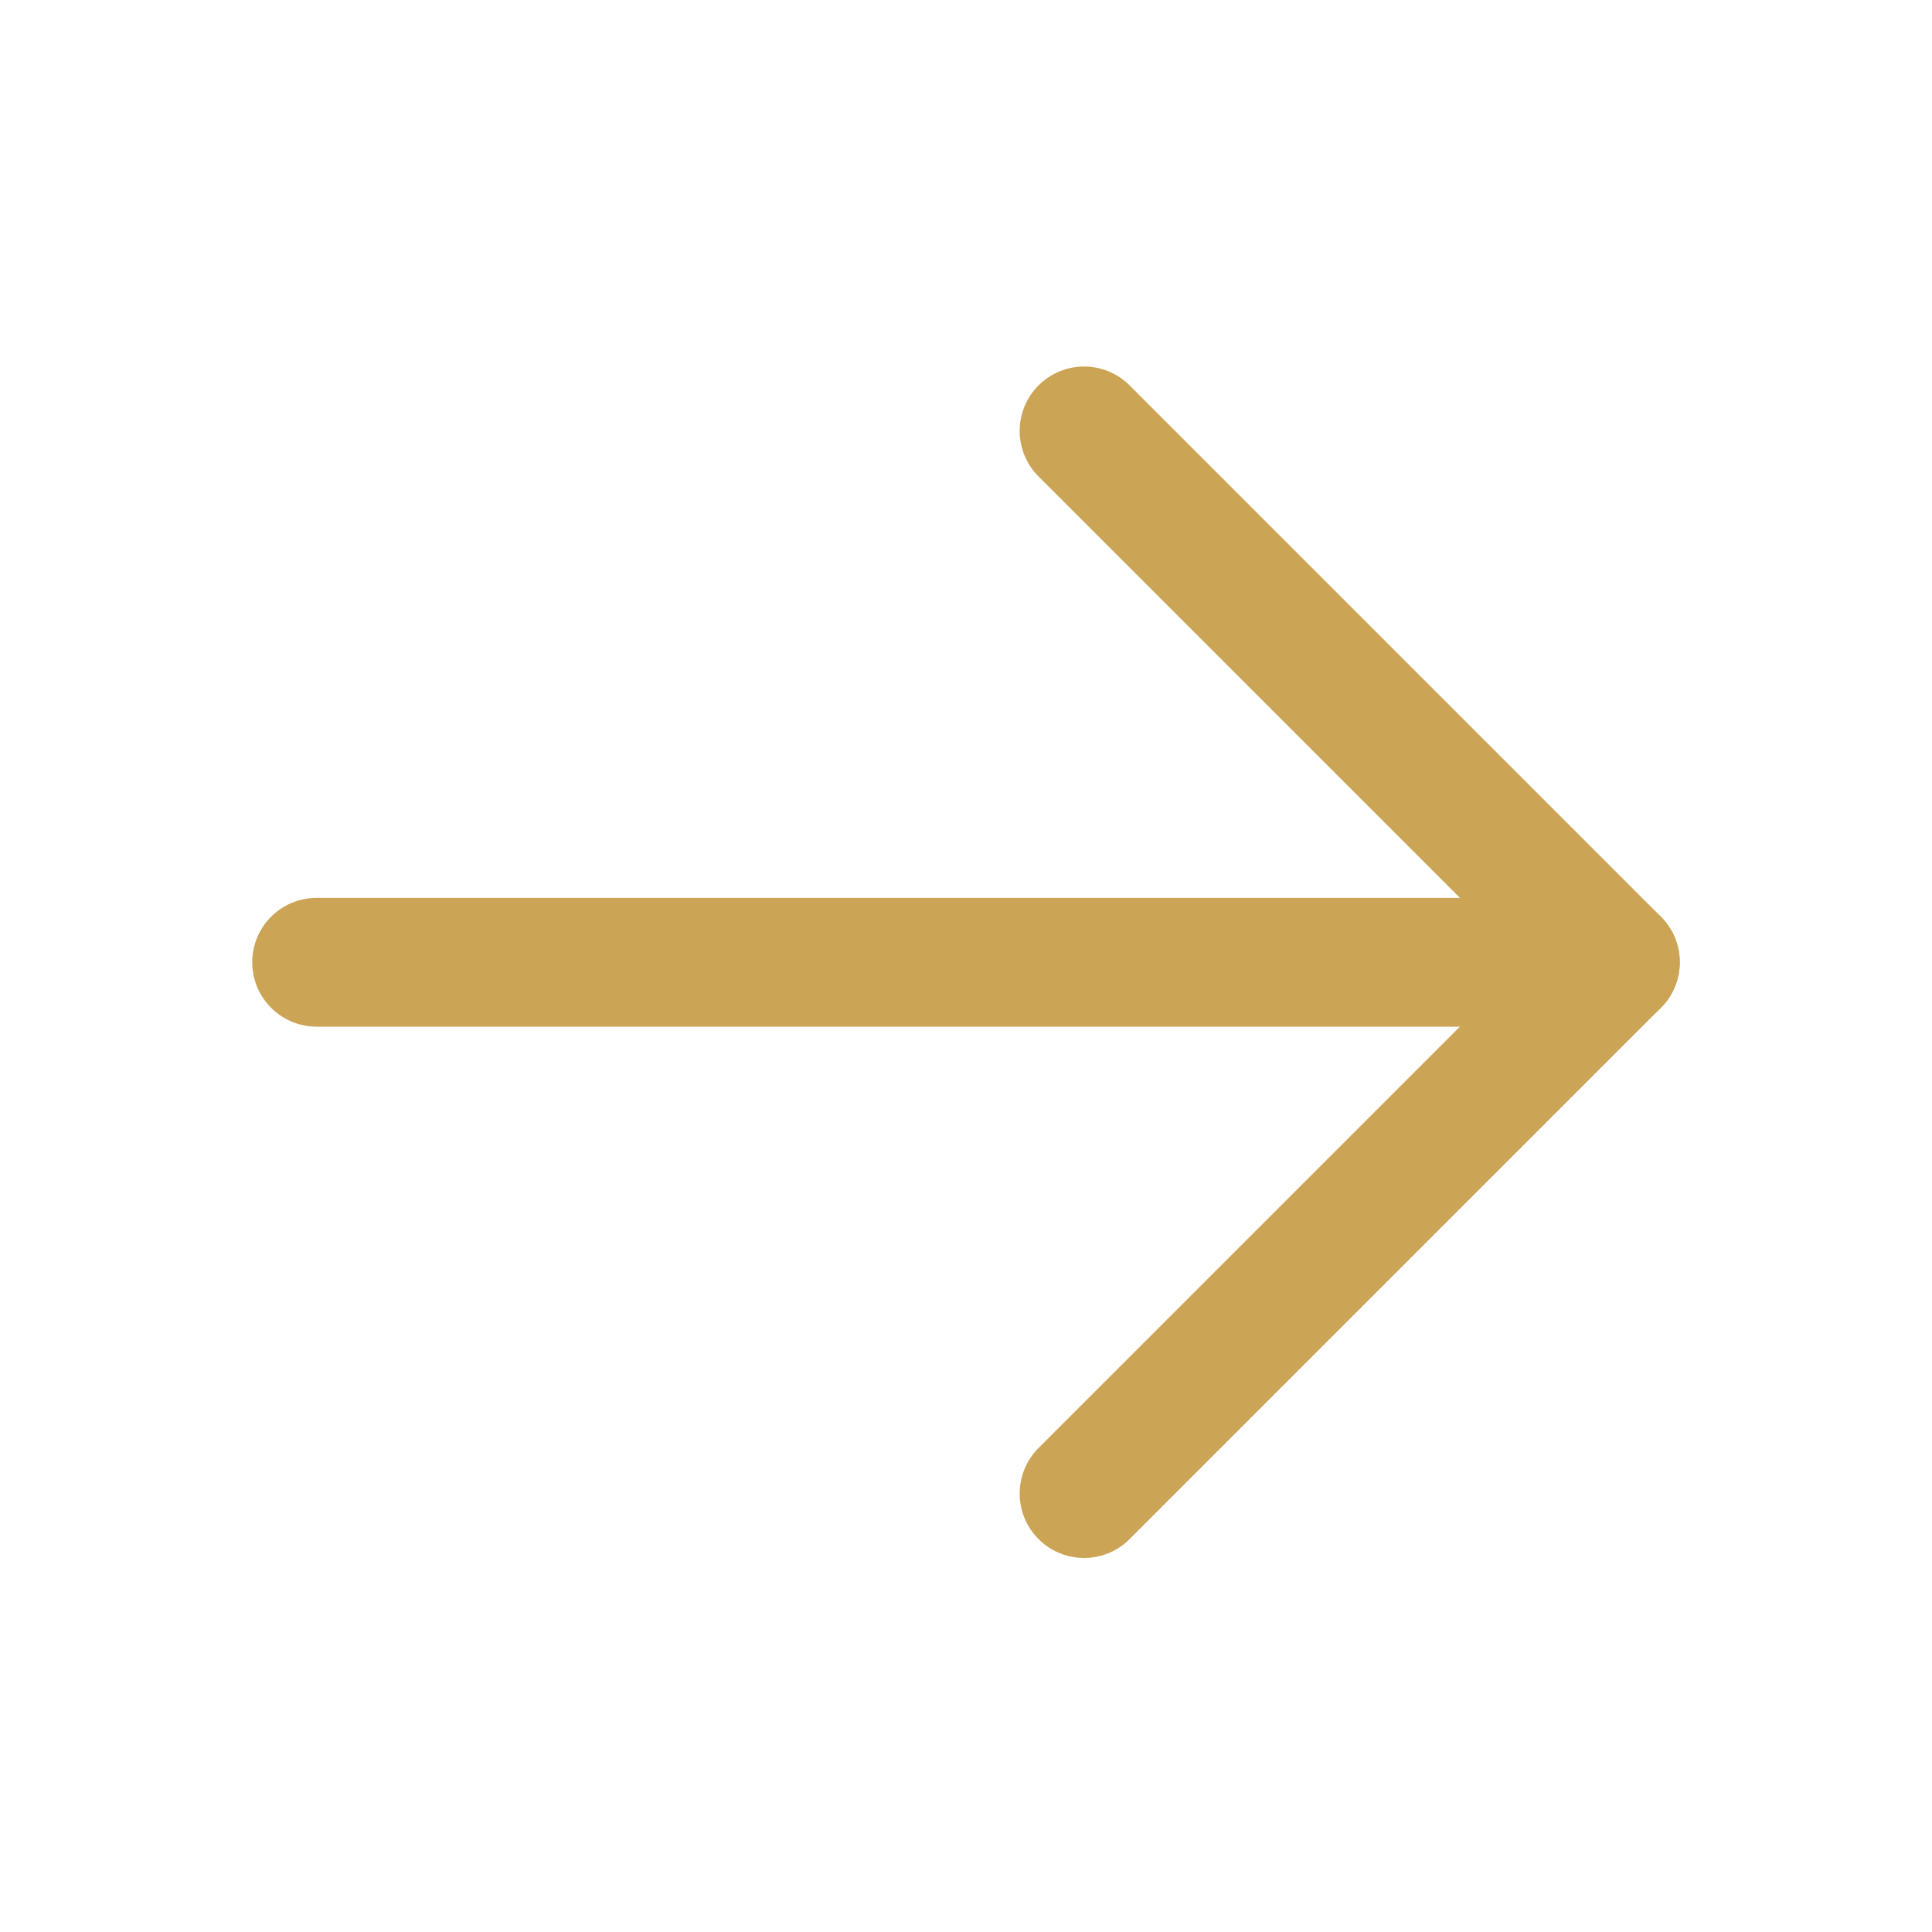 <svg width="45" height="45" viewBox="0 0 45 45" fill="none" xmlns="http://www.w3.org/2000/svg">
<path d="M7.375 22.413H37.625" stroke="#CCA455" stroke-width="3" stroke-linecap="round" stroke-linejoin="round"/>
<path d="M25.25 10.037L37.625 22.413L25.25 34.788" stroke="#CCA455" stroke-width="3" stroke-linecap="round" stroke-linejoin="round"/>
</svg>

